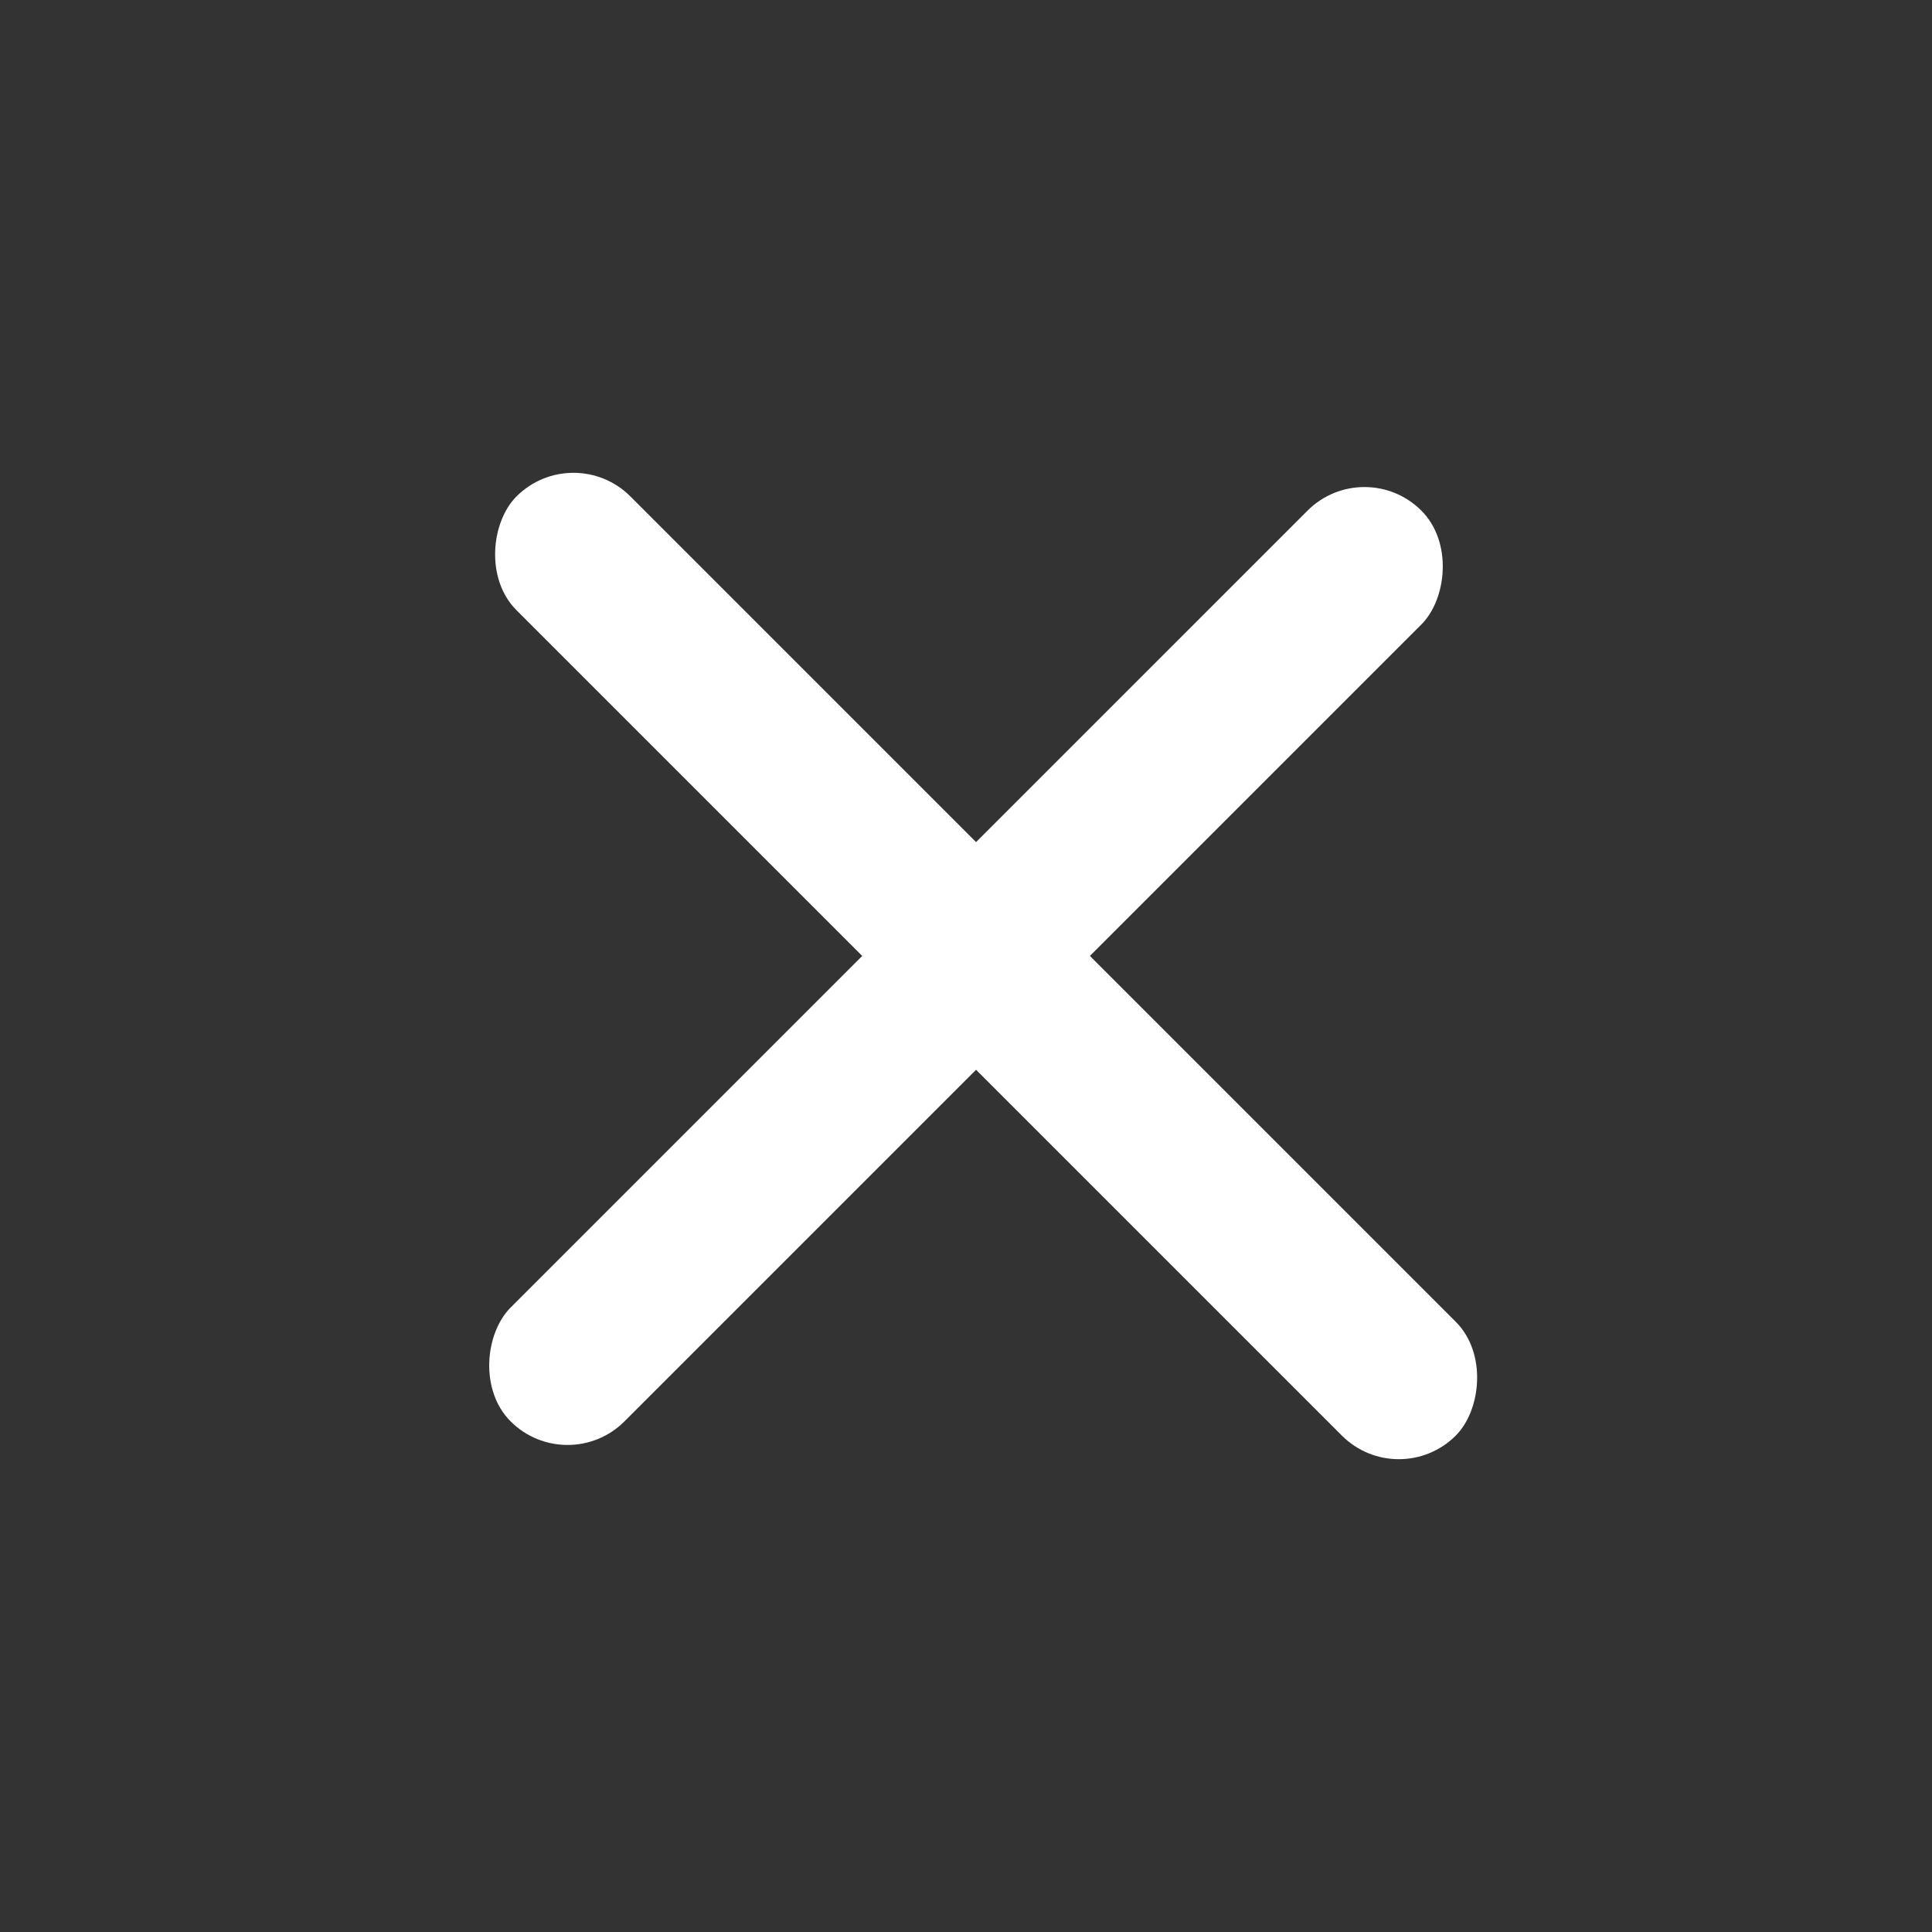 <?xml version="1.0" encoding="UTF-8"?>
<svg width="48px" height="48px" viewBox="0 0 48 48" version="1.1" xmlns="http://www.w3.org/2000/svg" xmlns:xlink="http://www.w3.org/1999/xlink">
    <rect x="0" y="0" width="48" height="48" fill="#333333" stroke="none"/>
    <title>icon-close</title>
    <g id="icon-close" stroke="none" stroke-width="1" fill="none" fill-rule="evenodd">
        <rect id="Rectangle" fill="#FFFFFF" transform="translate(24.5, 24) rotate(45) translate(-24.5, -24) " x="8" y="22" width="33" height="4" rx="2"></rect>
        <rect id="Rectangle-Copy" fill="#FFFFFF" transform="translate(24, 24) rotate(45) translate(-24, -24) " x="22" y="8" width="4" height="32" rx="2"></rect>
    </g>
</svg>